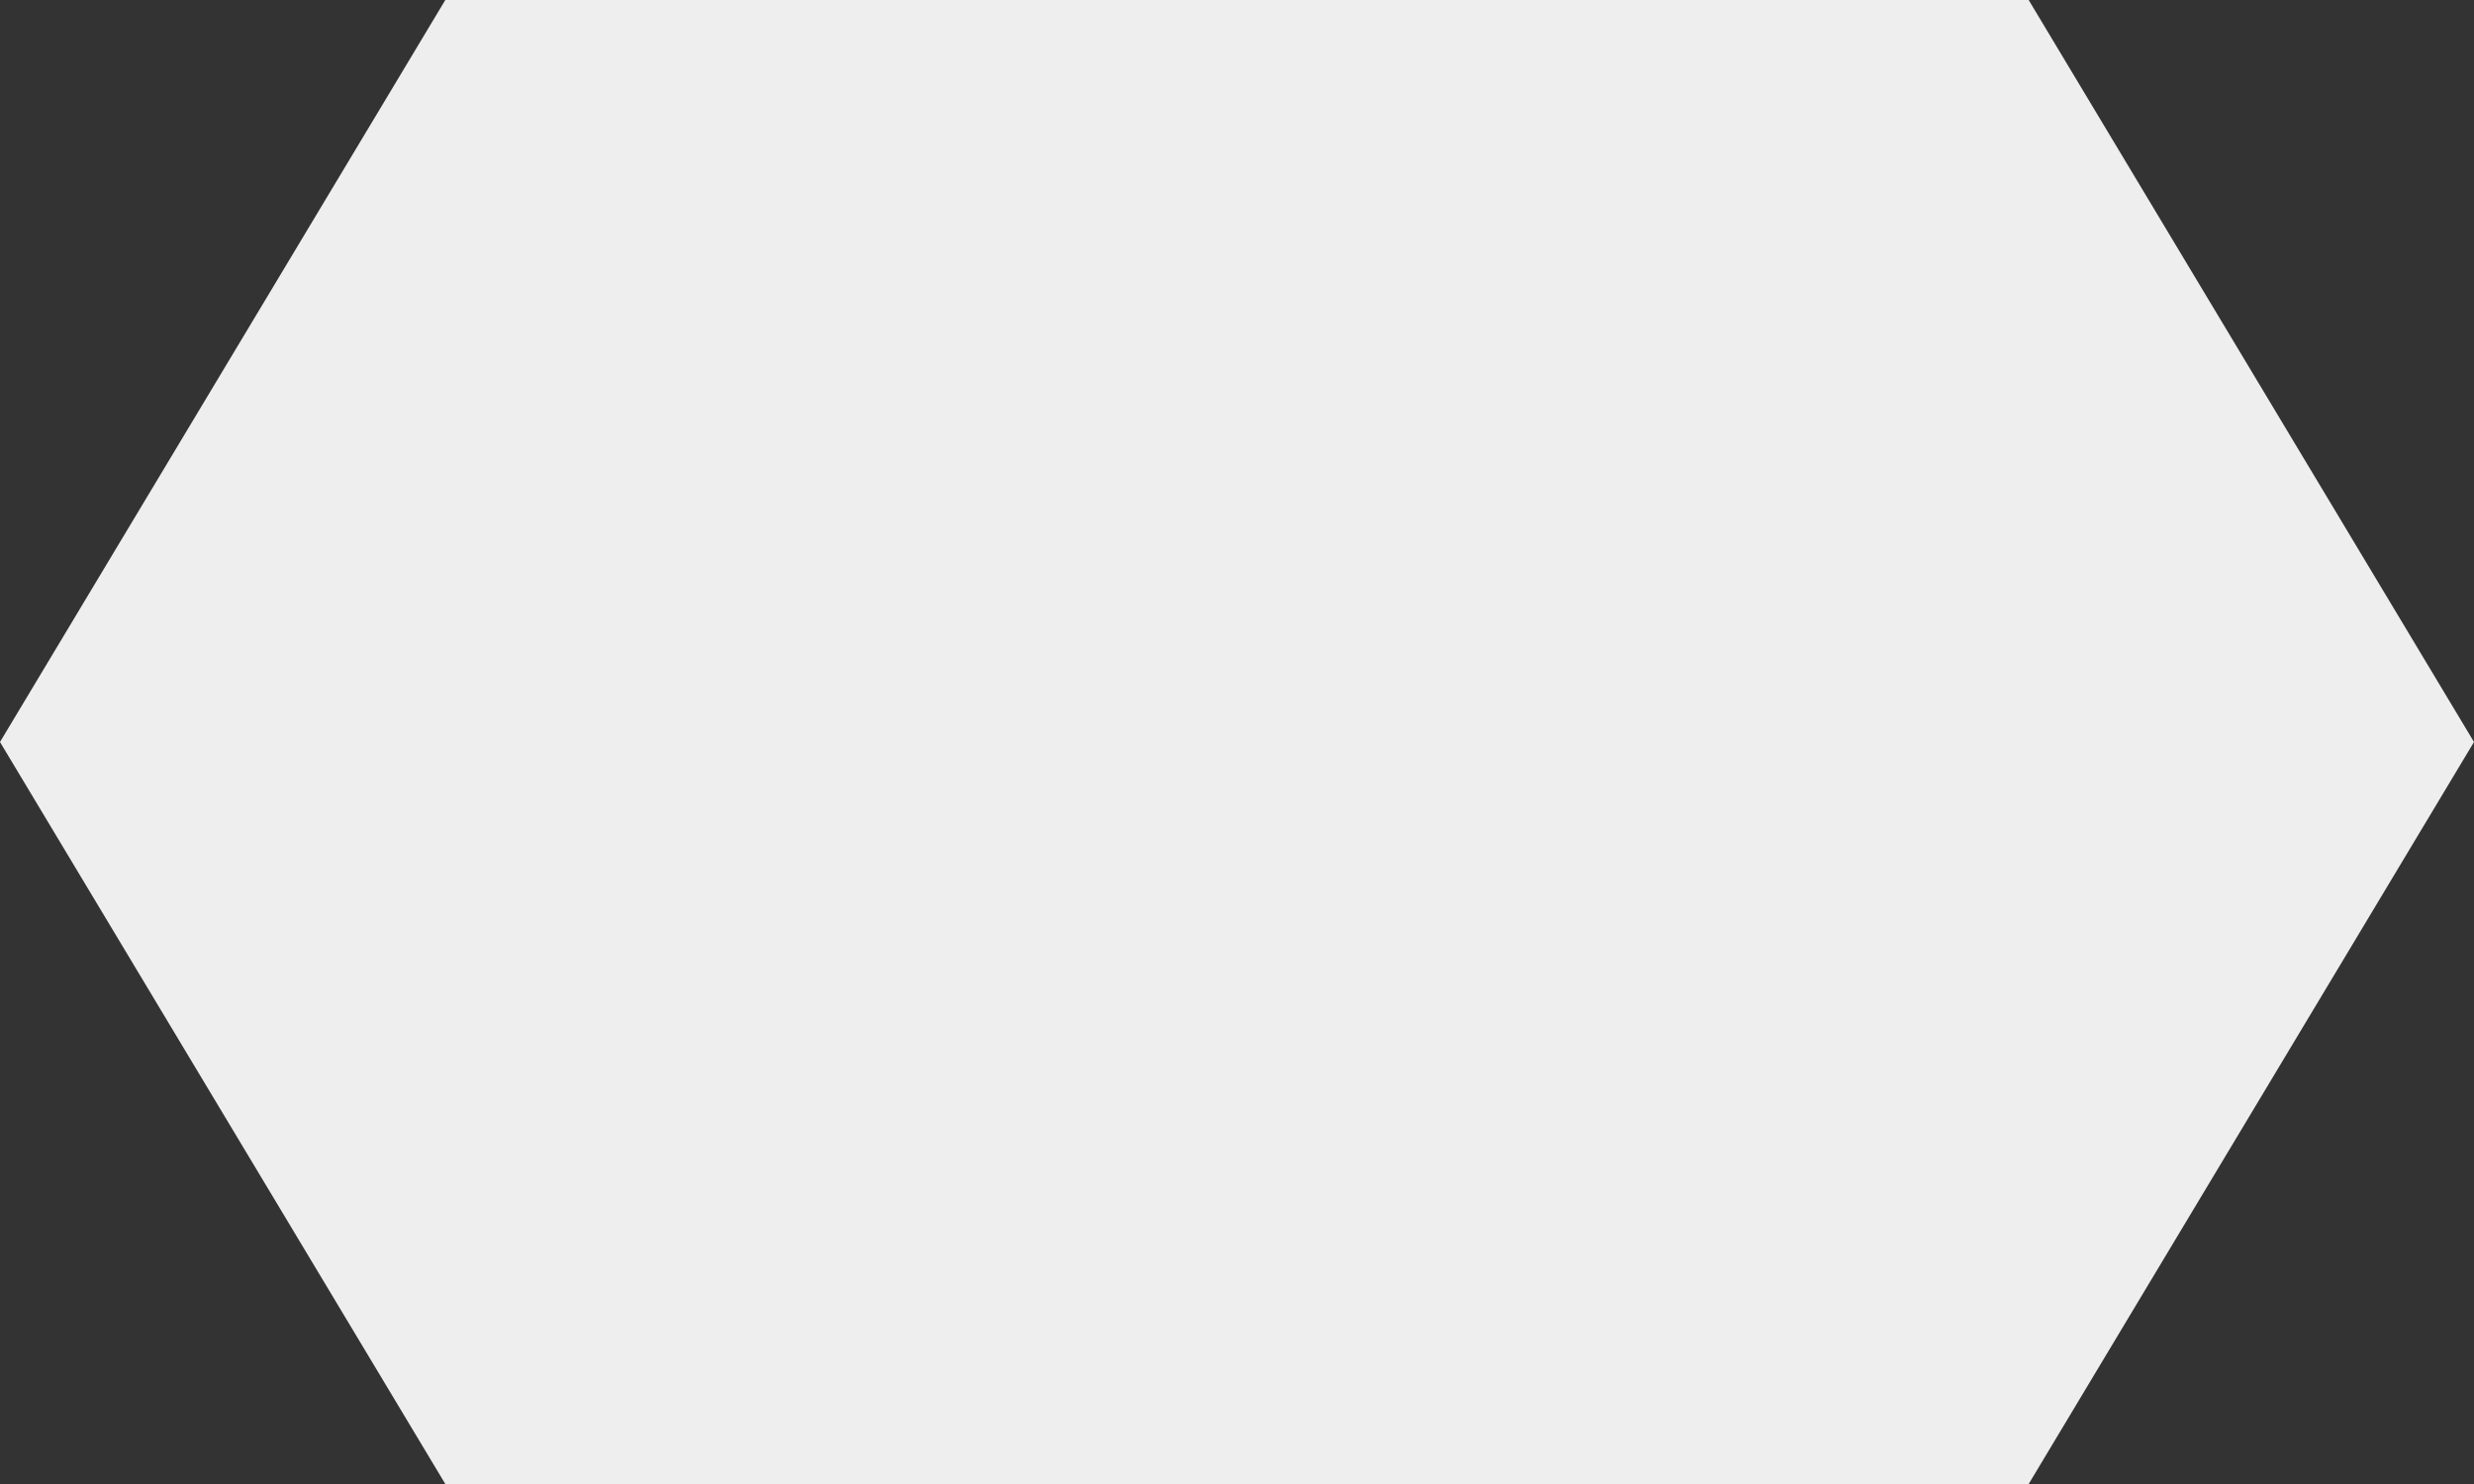 ﻿<?xml version="1.0" encoding="utf-8"?>
<svg version="1.1" xmlns:xlink="http://www.w3.org/1999/xlink" width="100px" height="60px" xmlns="http://www.w3.org/2000/svg">
  <rect width="100%" height="100%" fill="#333333" stroke="none"/>
  <g transform="matrix(1 0 0 1 -129 -188 )">
    <path d="M 129 218  L 147 188  L 211 188  L 229 218  L 211 248  L 147 248  L 129 218  Z " fill-rule="nonzero" fill="#eeeeee" stroke="none" />
  </g>
</svg>